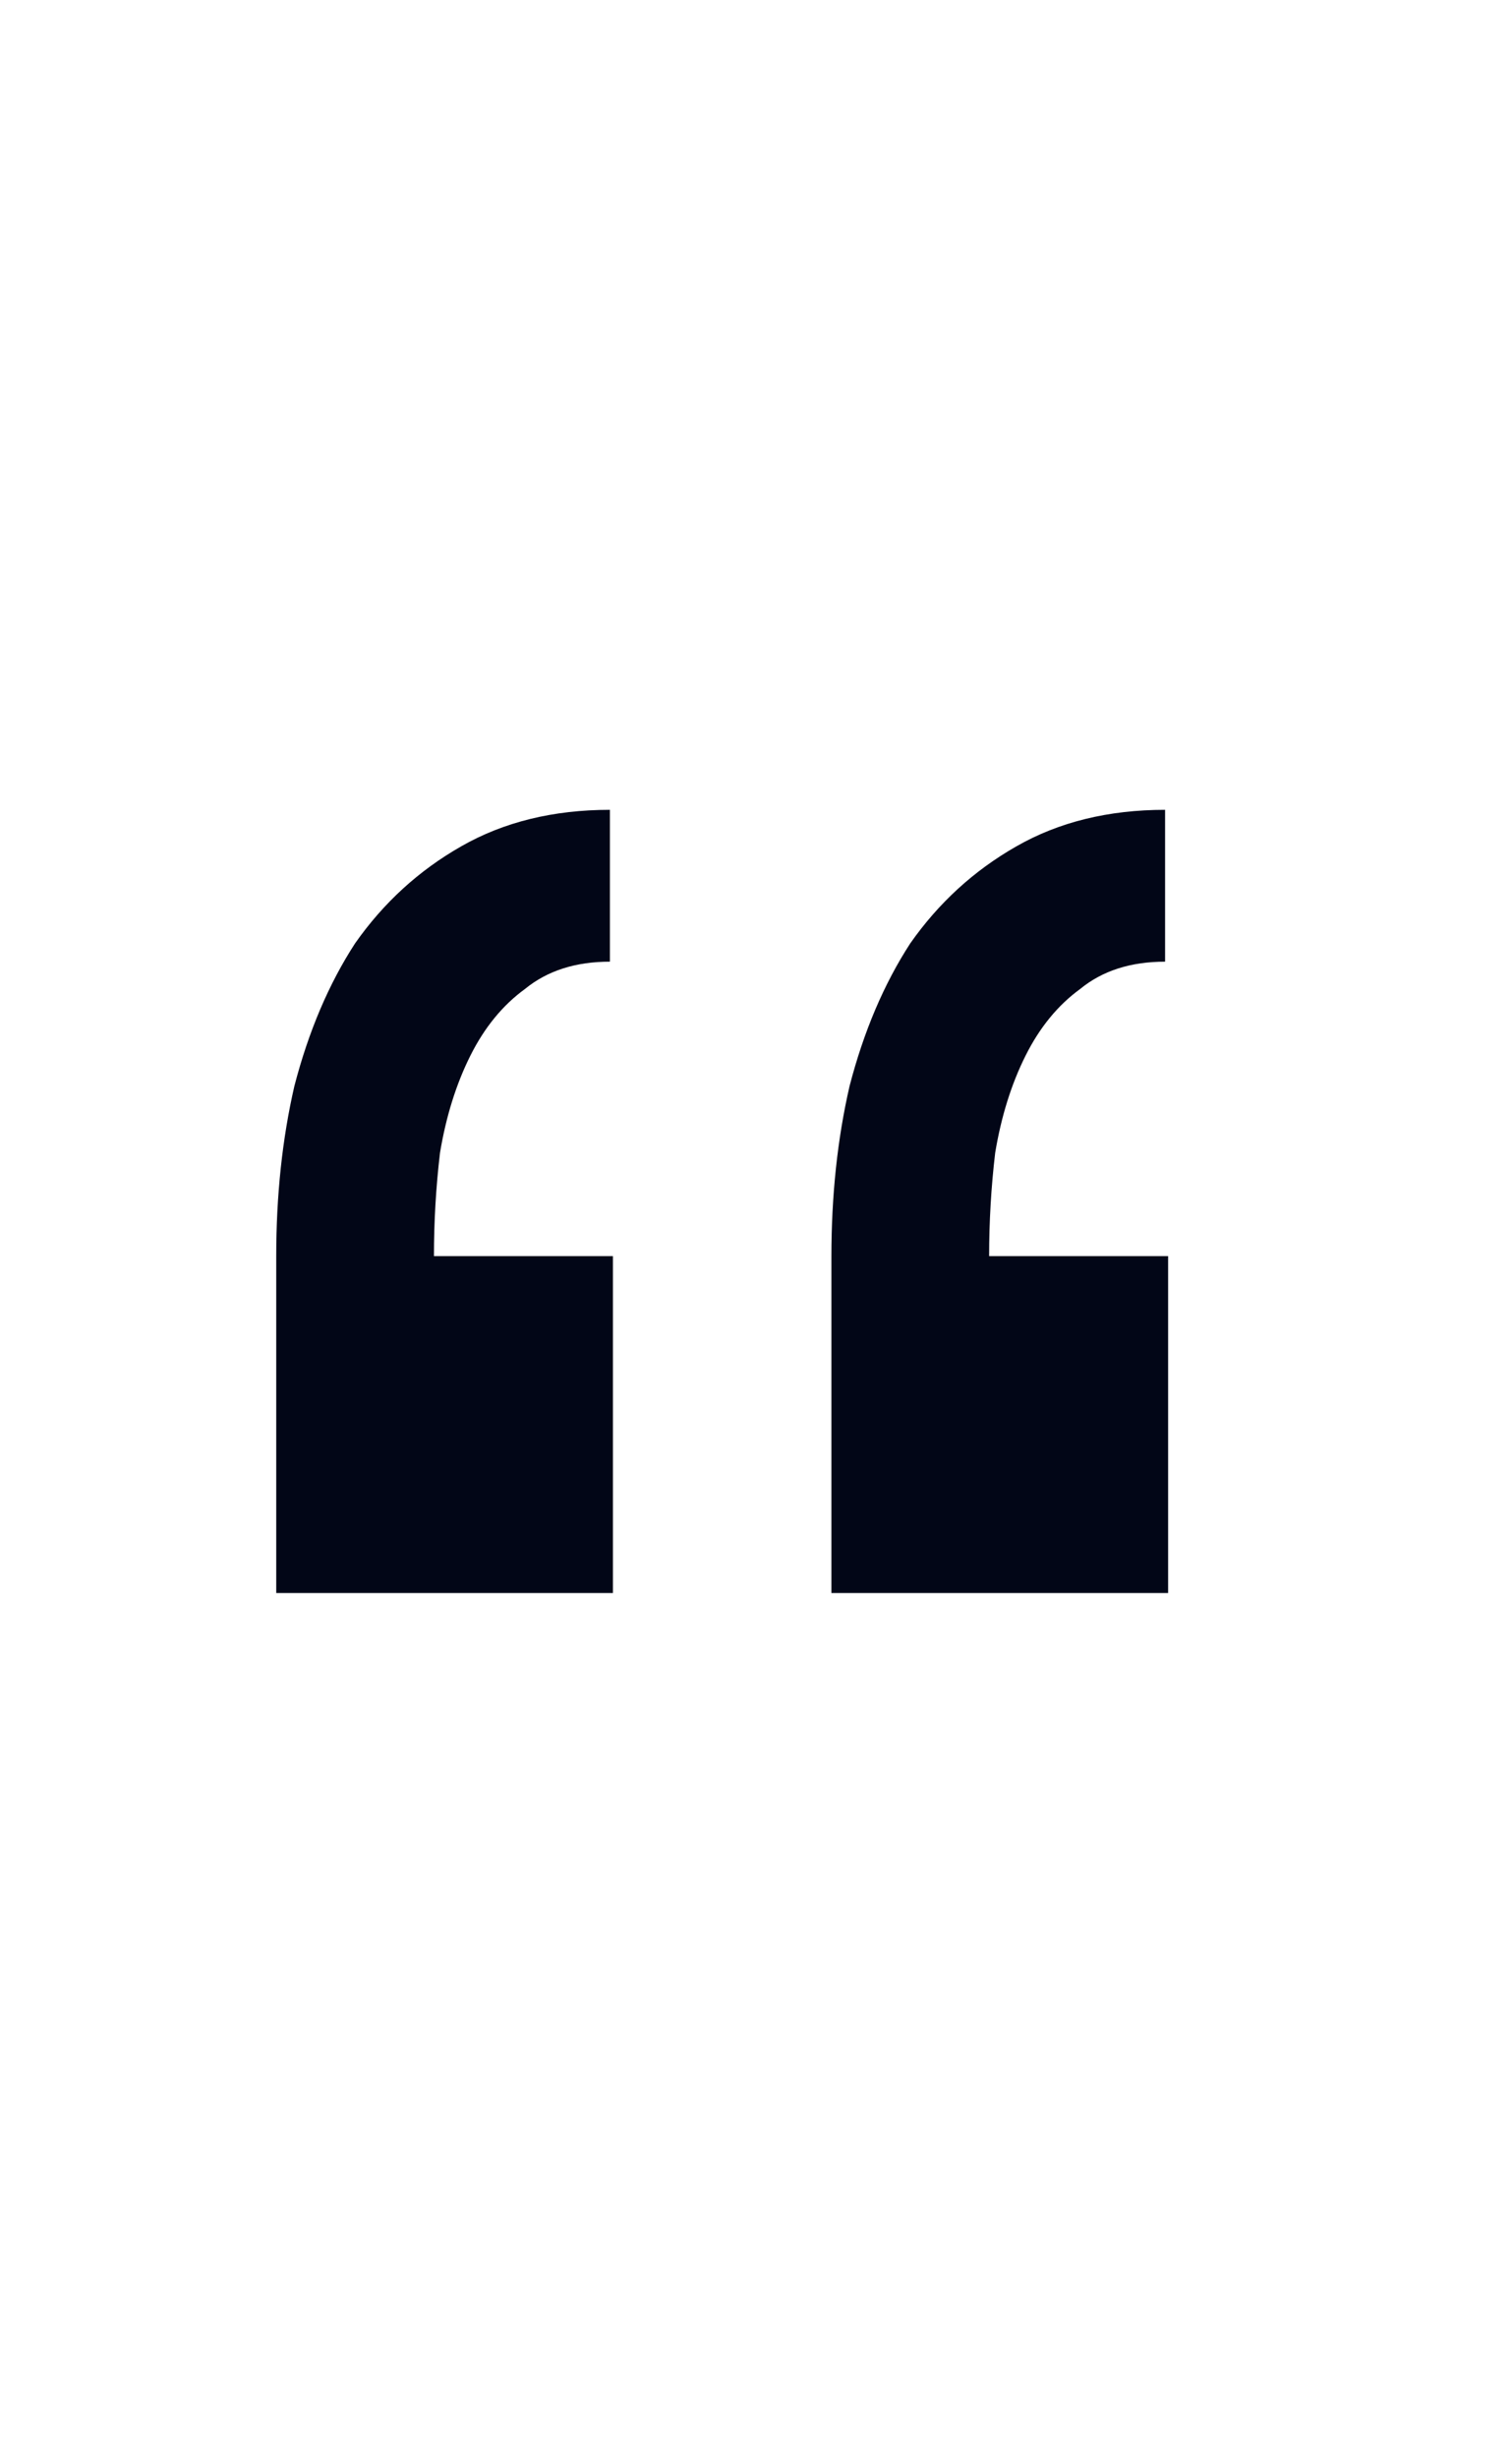 <svg width="16" height="26" viewBox="0 0 16 26" fill="none" xmlns="http://www.w3.org/2000/svg">
<path d="M6.486 16.848H2.923V13.285C2.923 12.643 2.987 12.043 3.115 11.487C3.265 10.909 3.479 10.406 3.757 9.978C4.057 9.55 4.431 9.207 4.881 8.951C5.33 8.694 5.855 8.565 6.454 8.565V10.171C6.09 10.171 5.791 10.267 5.555 10.46C5.32 10.631 5.127 10.866 4.977 11.166C4.827 11.466 4.72 11.808 4.656 12.193C4.613 12.557 4.592 12.921 4.592 13.285H6.486V16.848ZM12.361 16.848H8.798V13.285C8.798 12.643 8.862 12.043 8.99 11.487C9.14 10.909 9.354 10.406 9.632 9.978C9.932 9.55 10.306 9.207 10.756 8.951C11.205 8.694 11.73 8.565 12.329 8.565V10.171C11.965 10.171 11.665 10.267 11.43 10.46C11.195 10.631 11.002 10.866 10.852 11.166C10.702 11.466 10.595 11.808 10.531 12.193C10.488 12.557 10.467 12.921 10.467 13.285H12.361V16.848Z" fill="#020617"/>
</svg>
